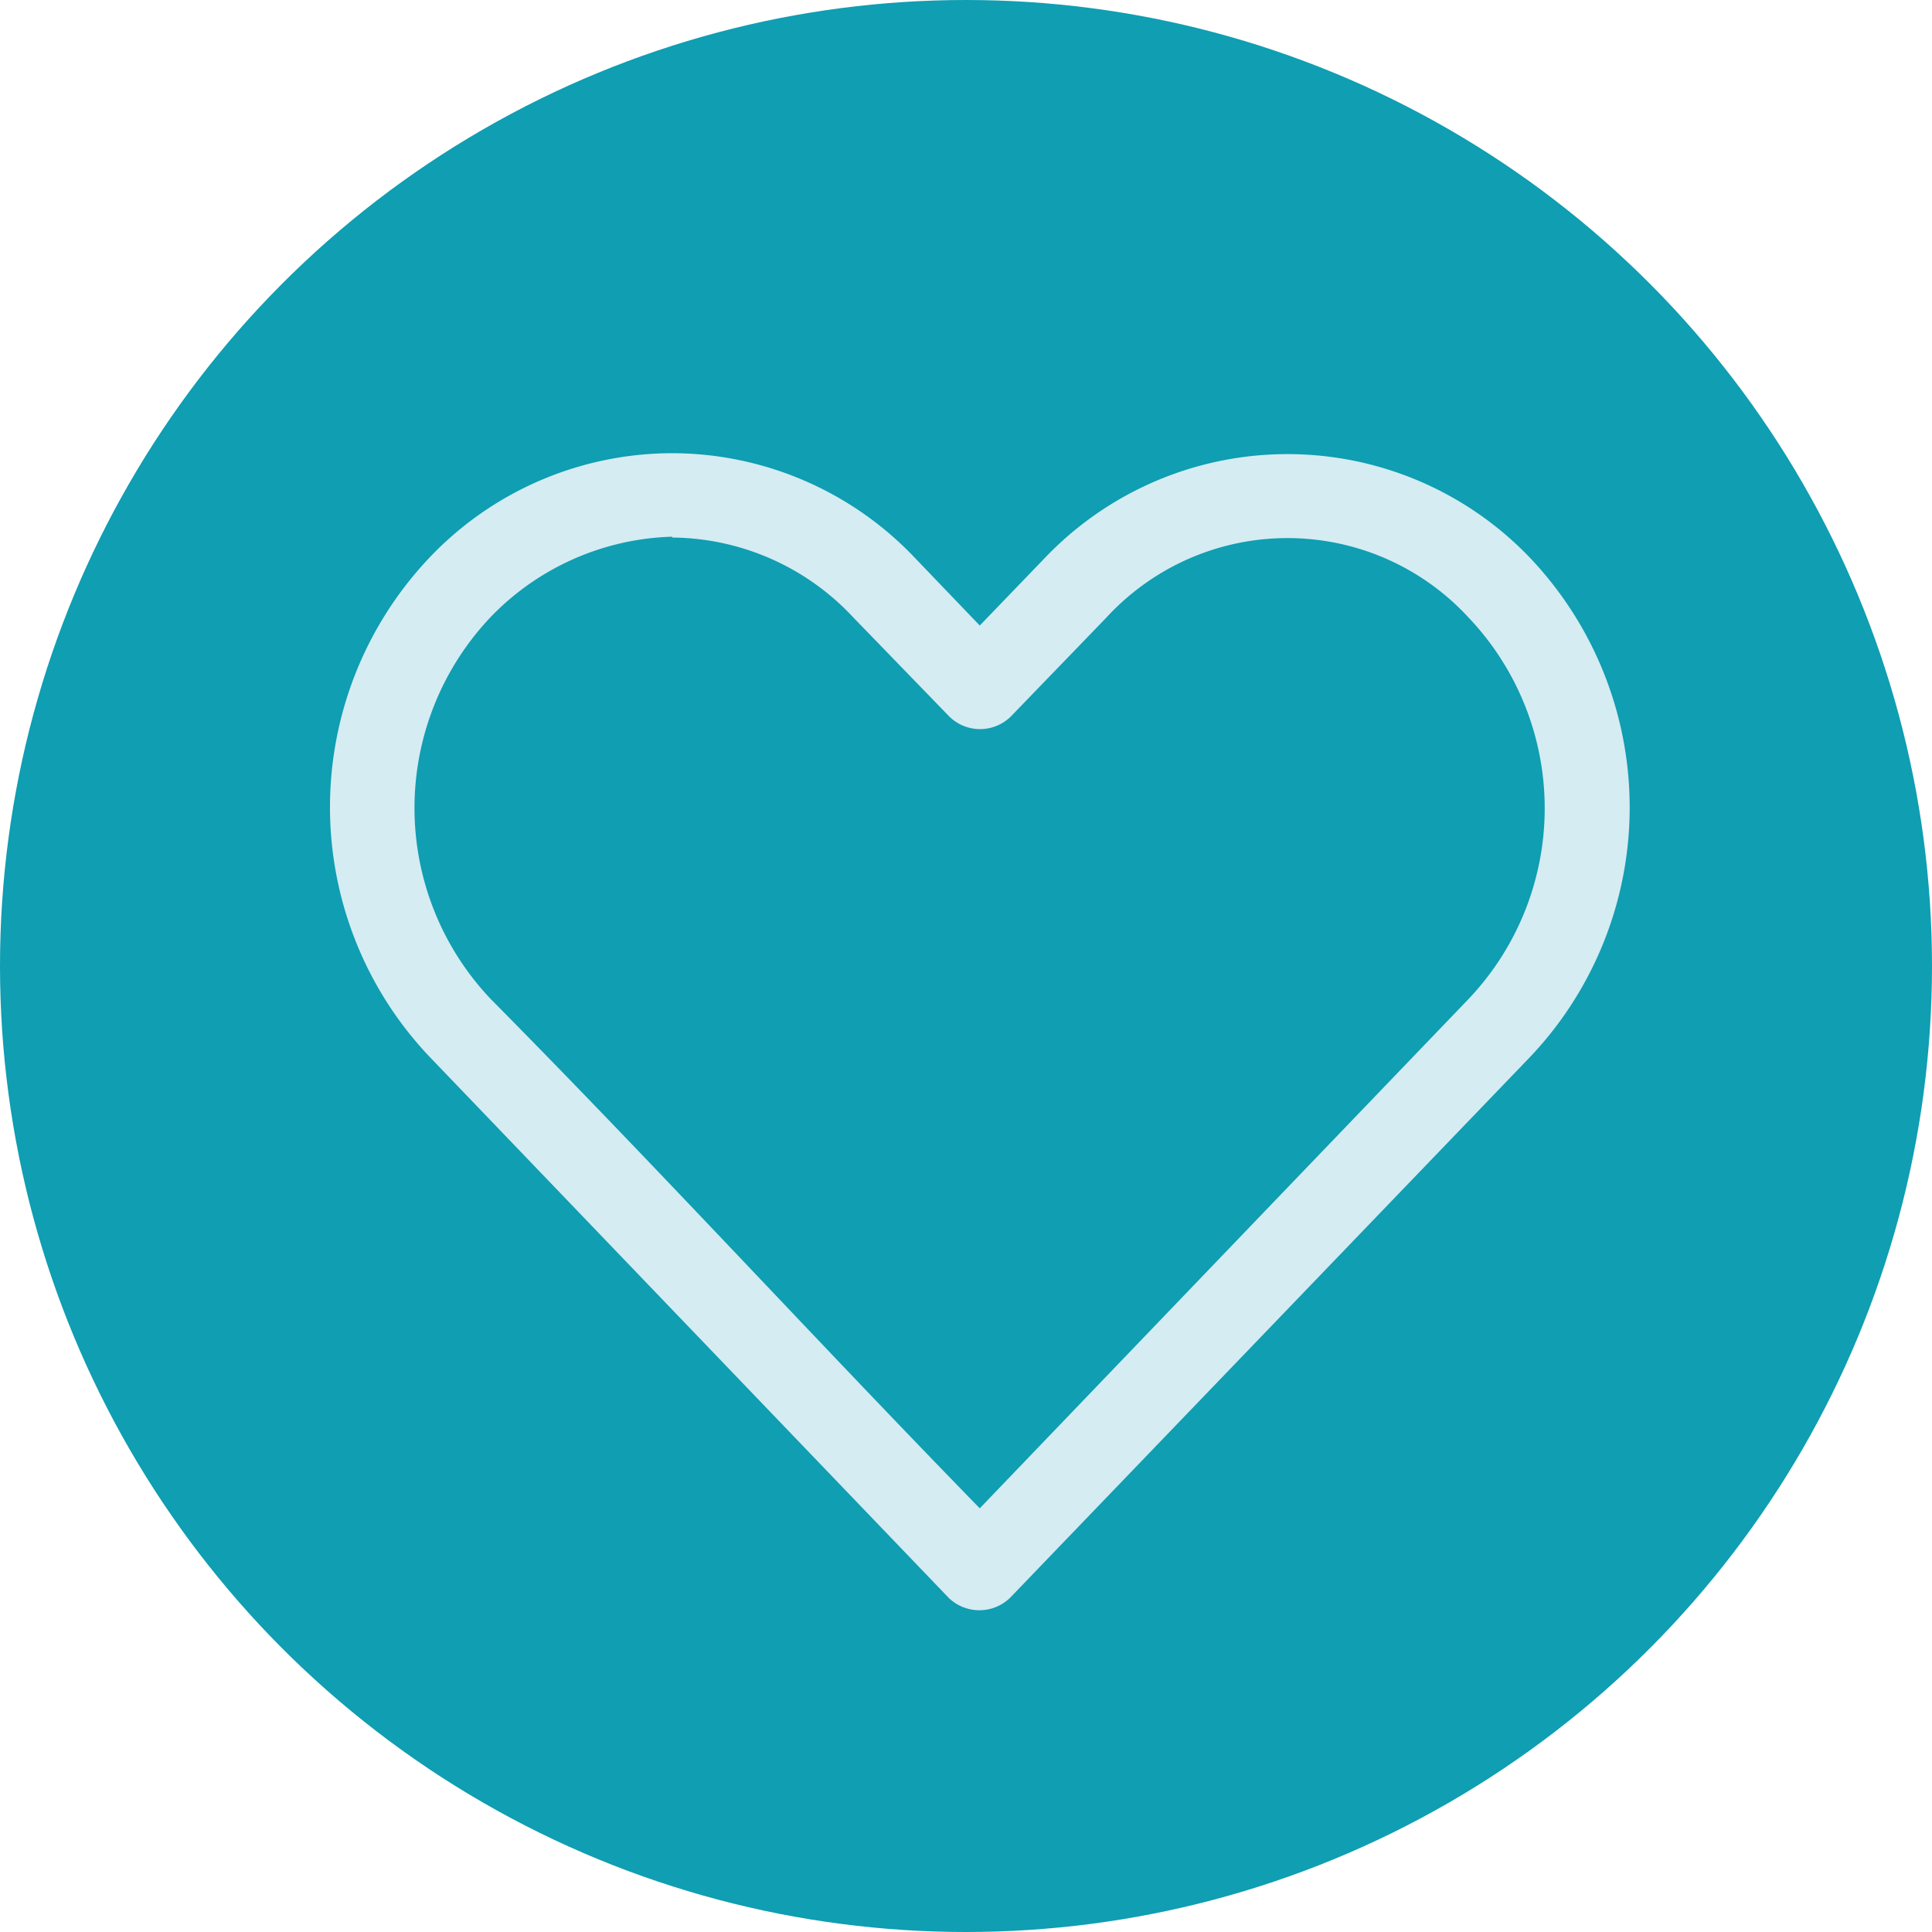 <svg xmlns="http://www.w3.org/2000/svg" viewBox="0 0 68.72 68.72"><defs><style>.cls-1{fill:#0f9eb2;}.cls-2{fill:#d5ecf2;}</style></defs><title>Asset 2</title><g id="Layer_2" data-name="Layer 2"><g id="Layer_1-2" data-name="Layer 1"><circle class="cls-1" cx="34.36" cy="34.36" r="34.36"/><path class="cls-2" d="M23.91,16.12a11.92,11.92,0,0,0-8.63,3.71,12.9,12.9,0,0,0,0,17.76L33.75,56.84a1.57,1.57,0,0,0,2.17,0L54.42,37.6a12.89,12.89,0,0,0,0-17.76,11.93,11.93,0,0,0-17.25,0l-2.32,2.41-2.32-2.42a11.92,11.92,0,0,0-8.62-3.71Zm0,3a8.89,8.89,0,0,1,6.43,2.83l3.43,3.54a1.56,1.56,0,0,0,2.18,0l3.41-3.53a8.75,8.75,0,0,1,12.87,0,9.85,9.85,0,0,1,0,13.58q-8.7,9.06-17.38,18.11c-5.85-6-11.52-12.18-17.4-18.12a9.87,9.87,0,0,1,0-13.58A9.33,9.33,0,0,1,23.91,19.09Z"/></g></g></svg>